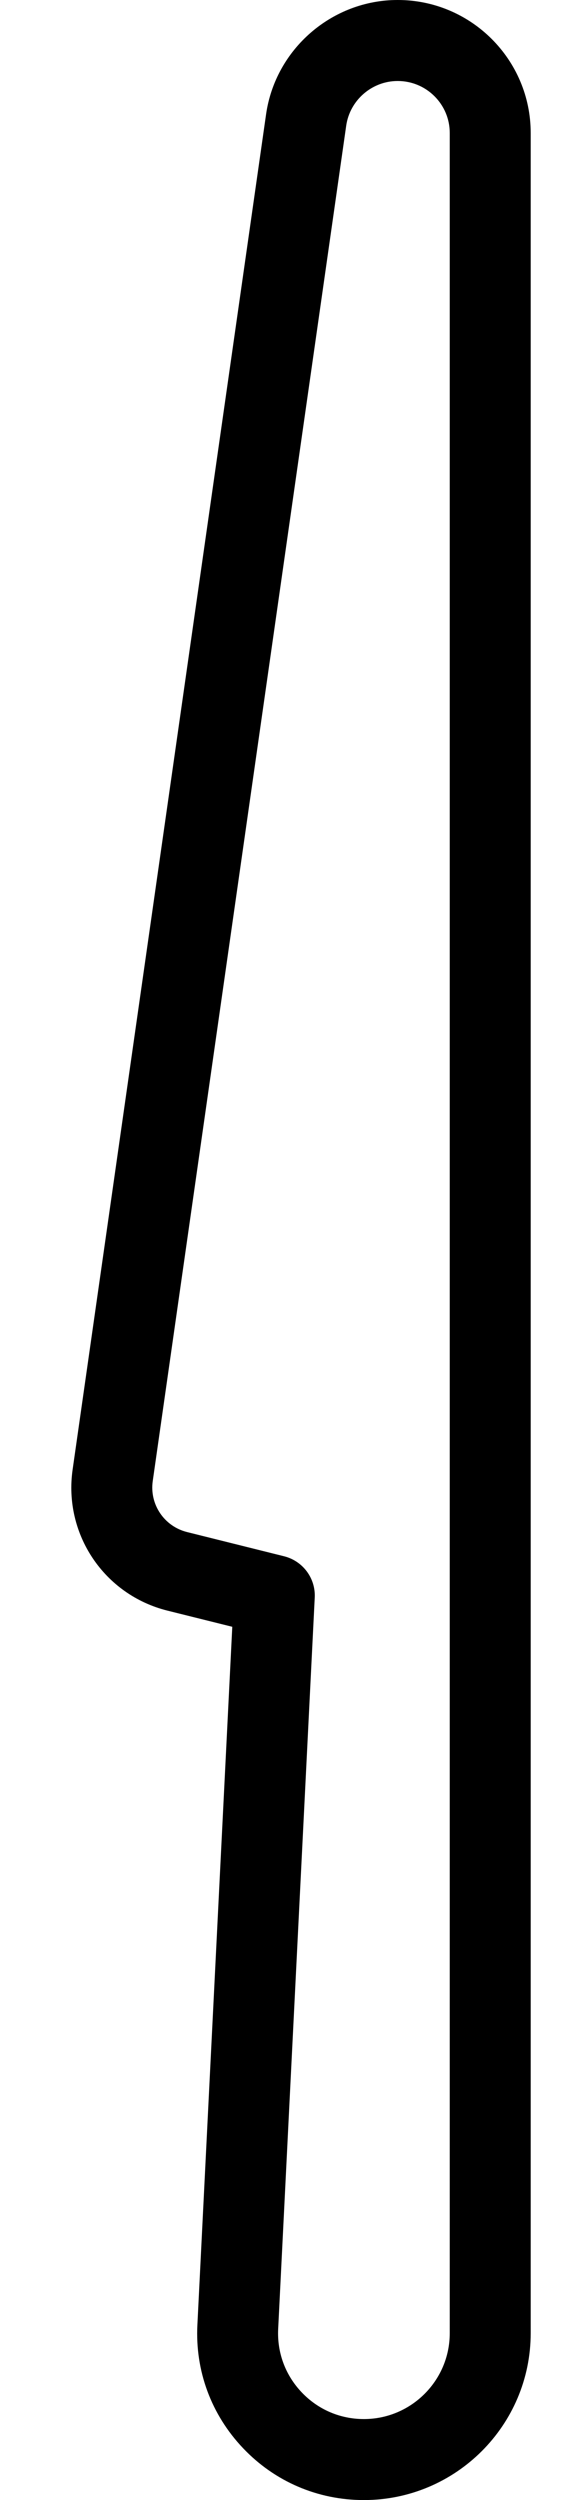 <svg width="7" height="30" viewBox="0 0 7 30" fill="none" xmlns="http://www.w3.org/2000/svg">
<path d="M4.776 0H4.774C3.986 0 3.307 0.589 3.195 1.37L0.872 17.634C0.761 18.409 1.25 19.137 2.01 19.327L2.789 19.521L2.37 27.898C2.342 28.451 2.537 28.976 2.919 29.378C3.3 29.779 3.816 30 4.369 30C5.473 30 6.372 29.102 6.372 27.998V1.595C6.372 0.716 5.656 0 4.776 0ZM5.4 27.998C5.4 28.566 4.937 29.028 4.369 29.028C4.084 29.028 3.819 28.914 3.623 28.708C3.426 28.501 3.326 28.231 3.34 27.946L3.779 19.171C3.791 18.939 3.637 18.732 3.412 18.675L2.245 18.384C1.971 18.315 1.794 18.052 1.834 17.772L4.157 1.507C4.201 1.202 4.466 0.972 4.774 0.972H4.776C5.12 0.972 5.4 1.252 5.4 1.595V27.998Z" fill="black"/>
</svg>
